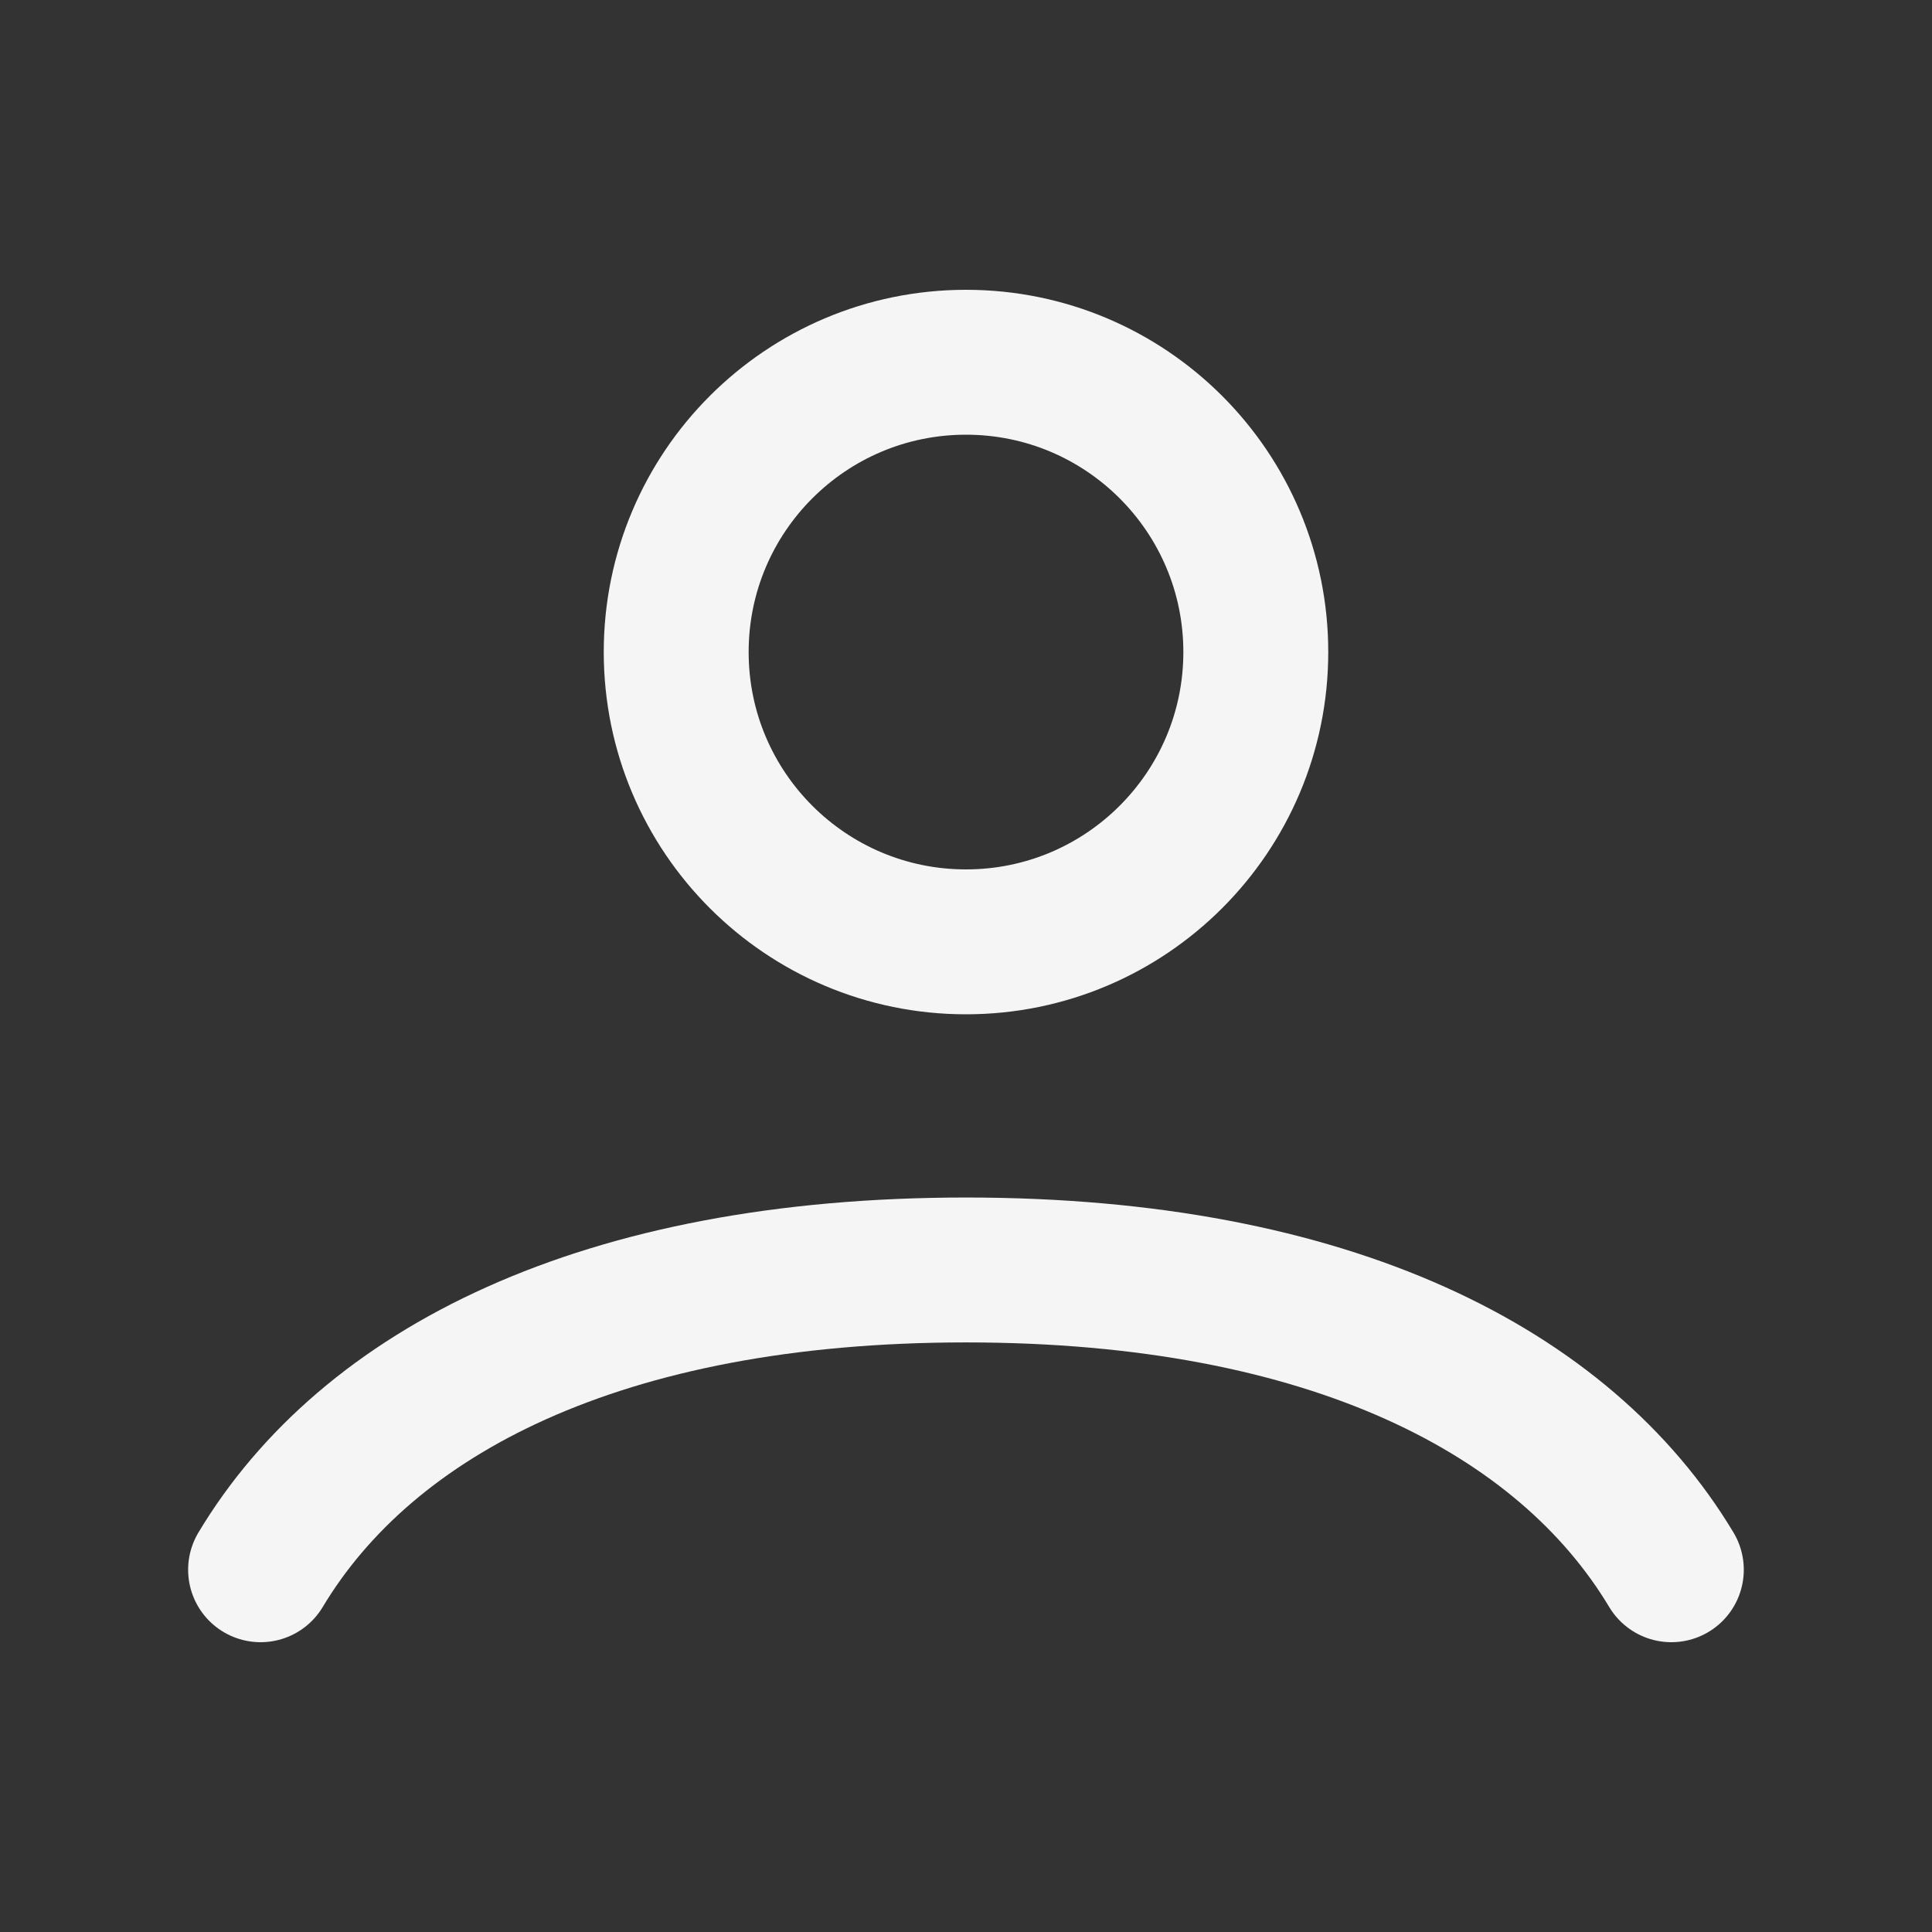 <svg width="24" height="24" viewBox="0 0 24 24" fill="none" xmlns="http://www.w3.org/2000/svg">
<rect x="0" y="0" width="24" height="24" fill="#333333" stroke="none"/>
<path d="M3.237 19.5C4.563 17.289 7.468 15.776 12 15.776C16.532 15.776 19.436 17.289 20.762 19.5M15.6 8.1C15.6 10.088 13.988 11.7 12 11.7C10.011 11.7 8.4 10.088 8.4 8.1C8.4 6.112 10.011 4.5 12 4.5C13.988 4.5 15.6 6.112 15.6 8.1Z" stroke="#F5F5F5" stroke-width="1.8" stroke-linecap="round"/>
</svg>

